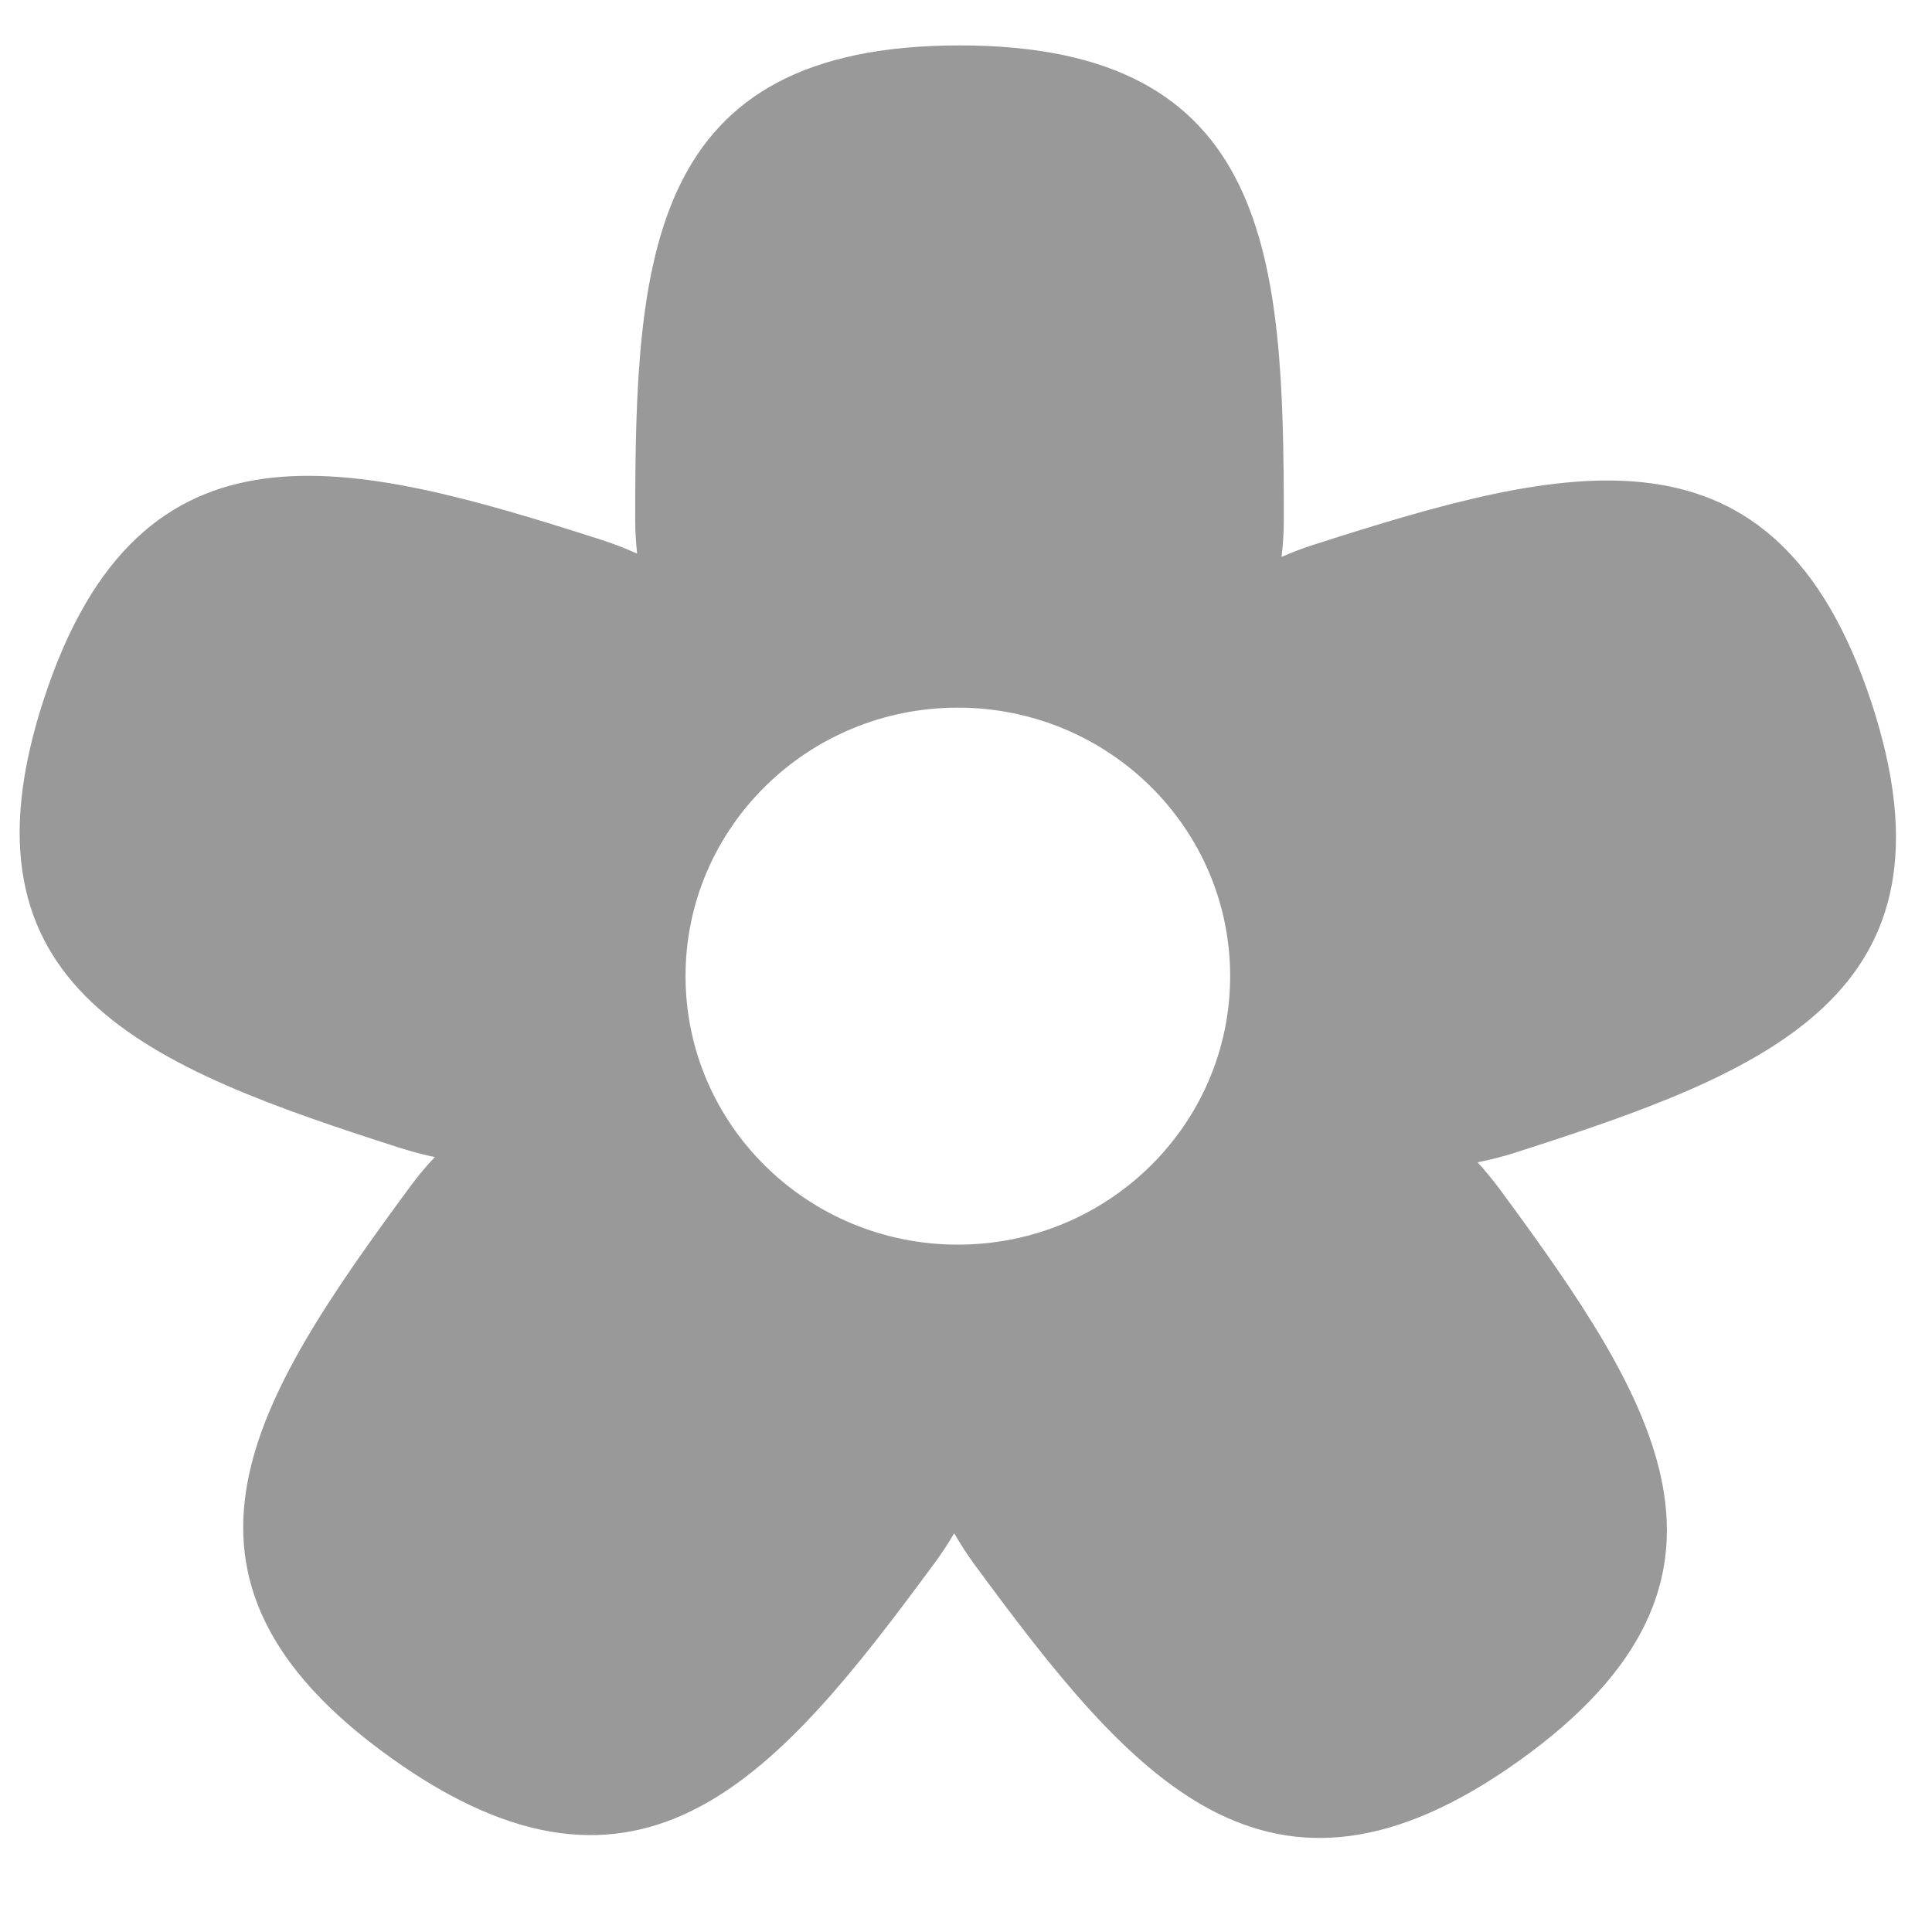<?xml version="1.0" encoding="UTF-8" standalone="no"?>
<svg width="18px" height="18px" viewBox="0 0 18 18" version="1.1" xmlns="http://www.w3.org/2000/svg" xmlns:xlink="http://www.w3.org/1999/xlink" xmlns:sketch="http://www.bohemiancoding.com/sketch/ns">
    <!-- Generator: Sketch 3.2.2 (9983) - http://www.bohemiancoding.com/sketch -->
    <title>nature</title>
    <desc>Created with Sketch.</desc>
    <defs></defs>
    <g id="Page-1" stroke="none" stroke-width="1" fill="none" fill-rule="evenodd" sketch:type="MSPage">
        <g id="-icons" sketch:type="MSArtboardGroup" transform="translate(-587, -665)" fill="#999999">
            <g id="nature" sketch:type="MSLayerGroup" transform="translate(587, 665)">
                <path d="M17.435,6.543 C16.536,3.816 14.596,4.32 12.246,5.073 C12.141,5.106 12.039,5.145 11.94,5.189 C11.954,5.072 11.961,4.955 11.961,4.836 C11.961,2.399 11.847,0.423 8.94,0.423 C6.032,0.423 5.918,2.399 5.918,4.836 C5.918,4.944 5.924,5.052 5.936,5.158 C5.828,5.109 5.716,5.066 5.602,5.029 C3.252,4.276 1.311,3.773 0.413,6.5 C-0.486,9.226 1.384,9.944 3.734,10.697 C3.839,10.73 3.944,10.758 4.051,10.78 C3.97,10.866 3.894,10.957 3.823,11.053 C2.371,13.025 1.286,14.689 3.638,16.374 C5.99,18.06 7.26,16.527 8.712,14.556 C8.777,14.468 8.836,14.378 8.89,14.285 C8.949,14.387 9.013,14.487 9.084,14.583 C10.536,16.554 11.806,18.086 14.158,16.401 C16.51,14.716 15.425,13.052 13.973,11.08 C13.908,10.992 13.839,10.909 13.766,10.829 C13.883,10.806 13.999,10.777 14.113,10.74 C16.463,9.987 18.333,9.27 17.435,6.543 L17.435,6.543 Z M8.924,11.596 C7.523,11.596 6.387,10.476 6.387,9.094 C6.387,7.713 7.523,6.593 8.924,6.593 C10.325,6.593 11.461,7.713 11.461,9.094 C11.461,10.476 10.325,11.596 8.924,11.596 L8.924,11.596 Z" id="Fill-2" sketch:type="MSShapeGroup"></path>
            </g>
        </g>
    </g>
</svg>